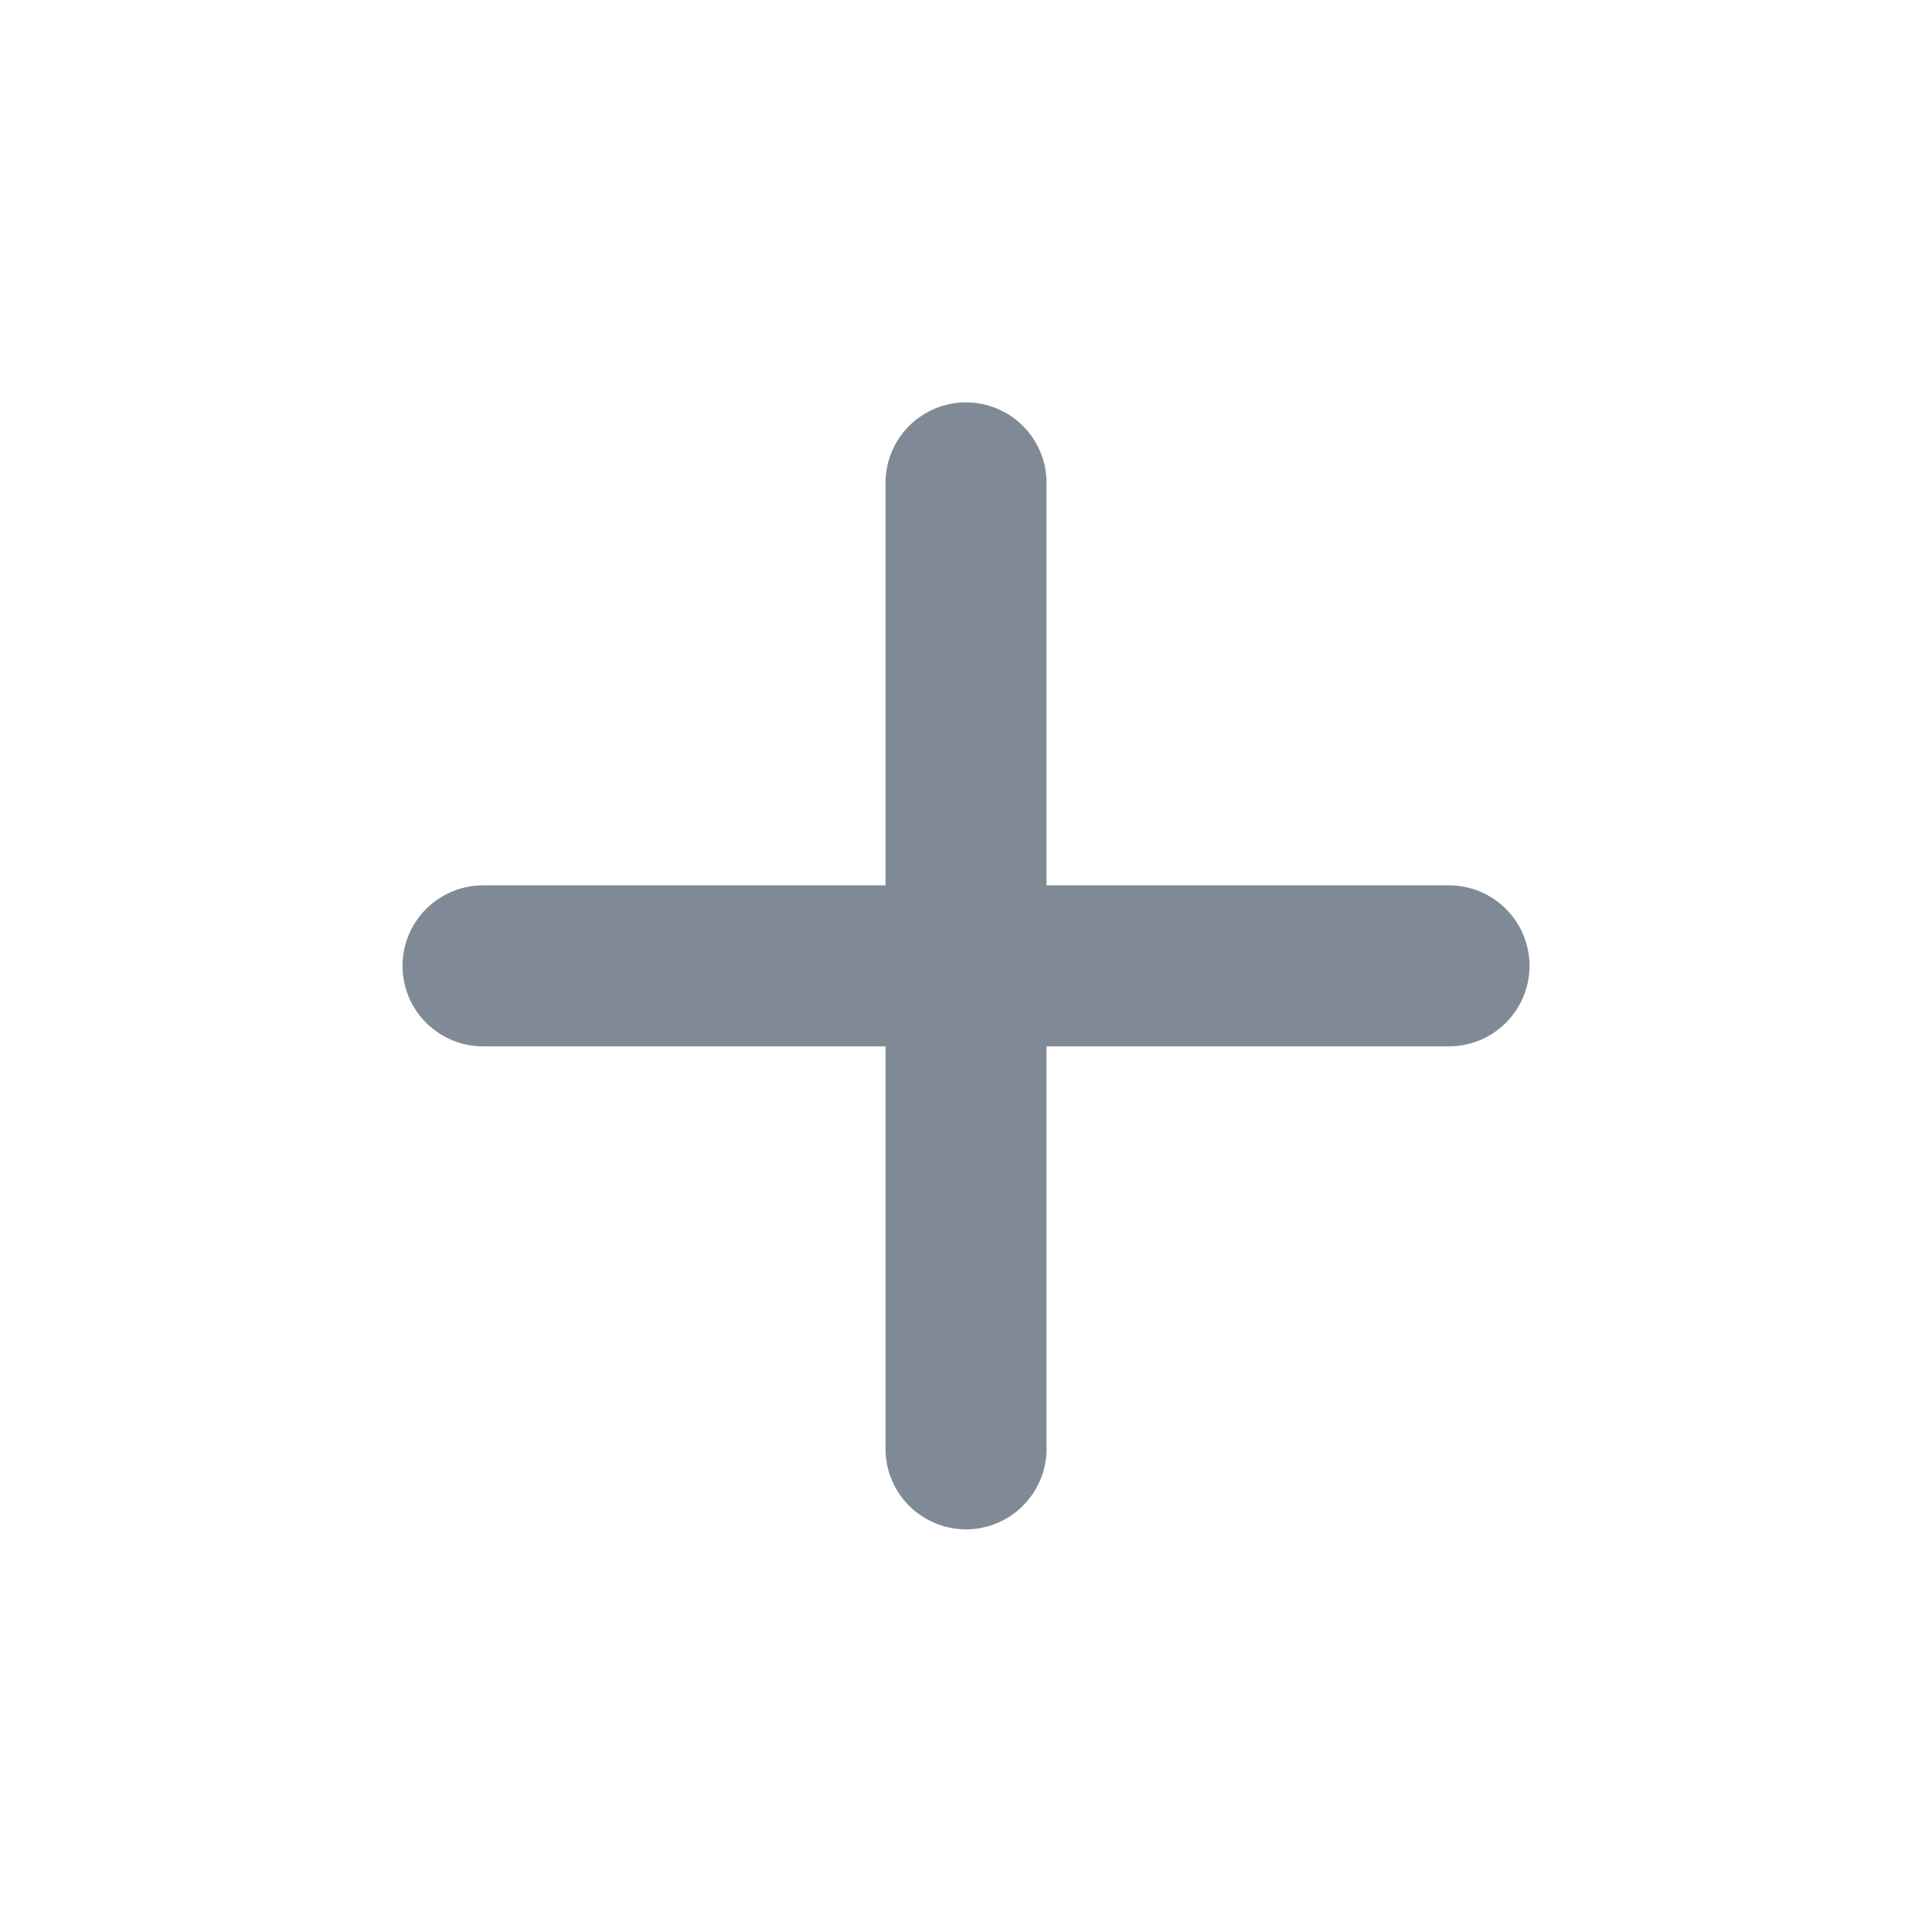 <svg width="32" height="32" viewBox="0 0 32 32" fill="none" xmlns="http://www.w3.org/2000/svg">
<g opacity="0.5">
<path d="M24 17.331H17.334V23.997C17.334 24.351 17.193 24.69 16.943 24.94C16.693 25.19 16.354 25.331 16 25.331C15.647 25.331 15.308 25.19 15.057 24.94C14.807 24.69 14.667 24.351 14.667 23.997V17.331H8C7.647 17.331 7.308 17.19 7.058 16.94C6.807 16.69 6.667 16.351 6.667 15.997C6.667 15.644 6.807 15.305 7.058 15.055C7.308 14.805 7.647 14.664 8 14.664H14.667V7.997C14.667 7.644 14.807 7.305 15.057 7.055C15.308 6.805 15.647 6.664 16 6.664C16.354 6.664 16.693 6.805 16.943 7.055C17.193 7.305 17.334 7.644 17.334 7.997V14.664H24C24.354 14.664 24.693 14.805 24.943 15.055C25.193 15.305 25.334 15.644 25.334 15.997C25.334 16.351 25.193 16.69 24.943 16.94C24.693 17.19 24.354 17.331 24 17.331Z" fill="#02162F"/>
</g>
</svg>
